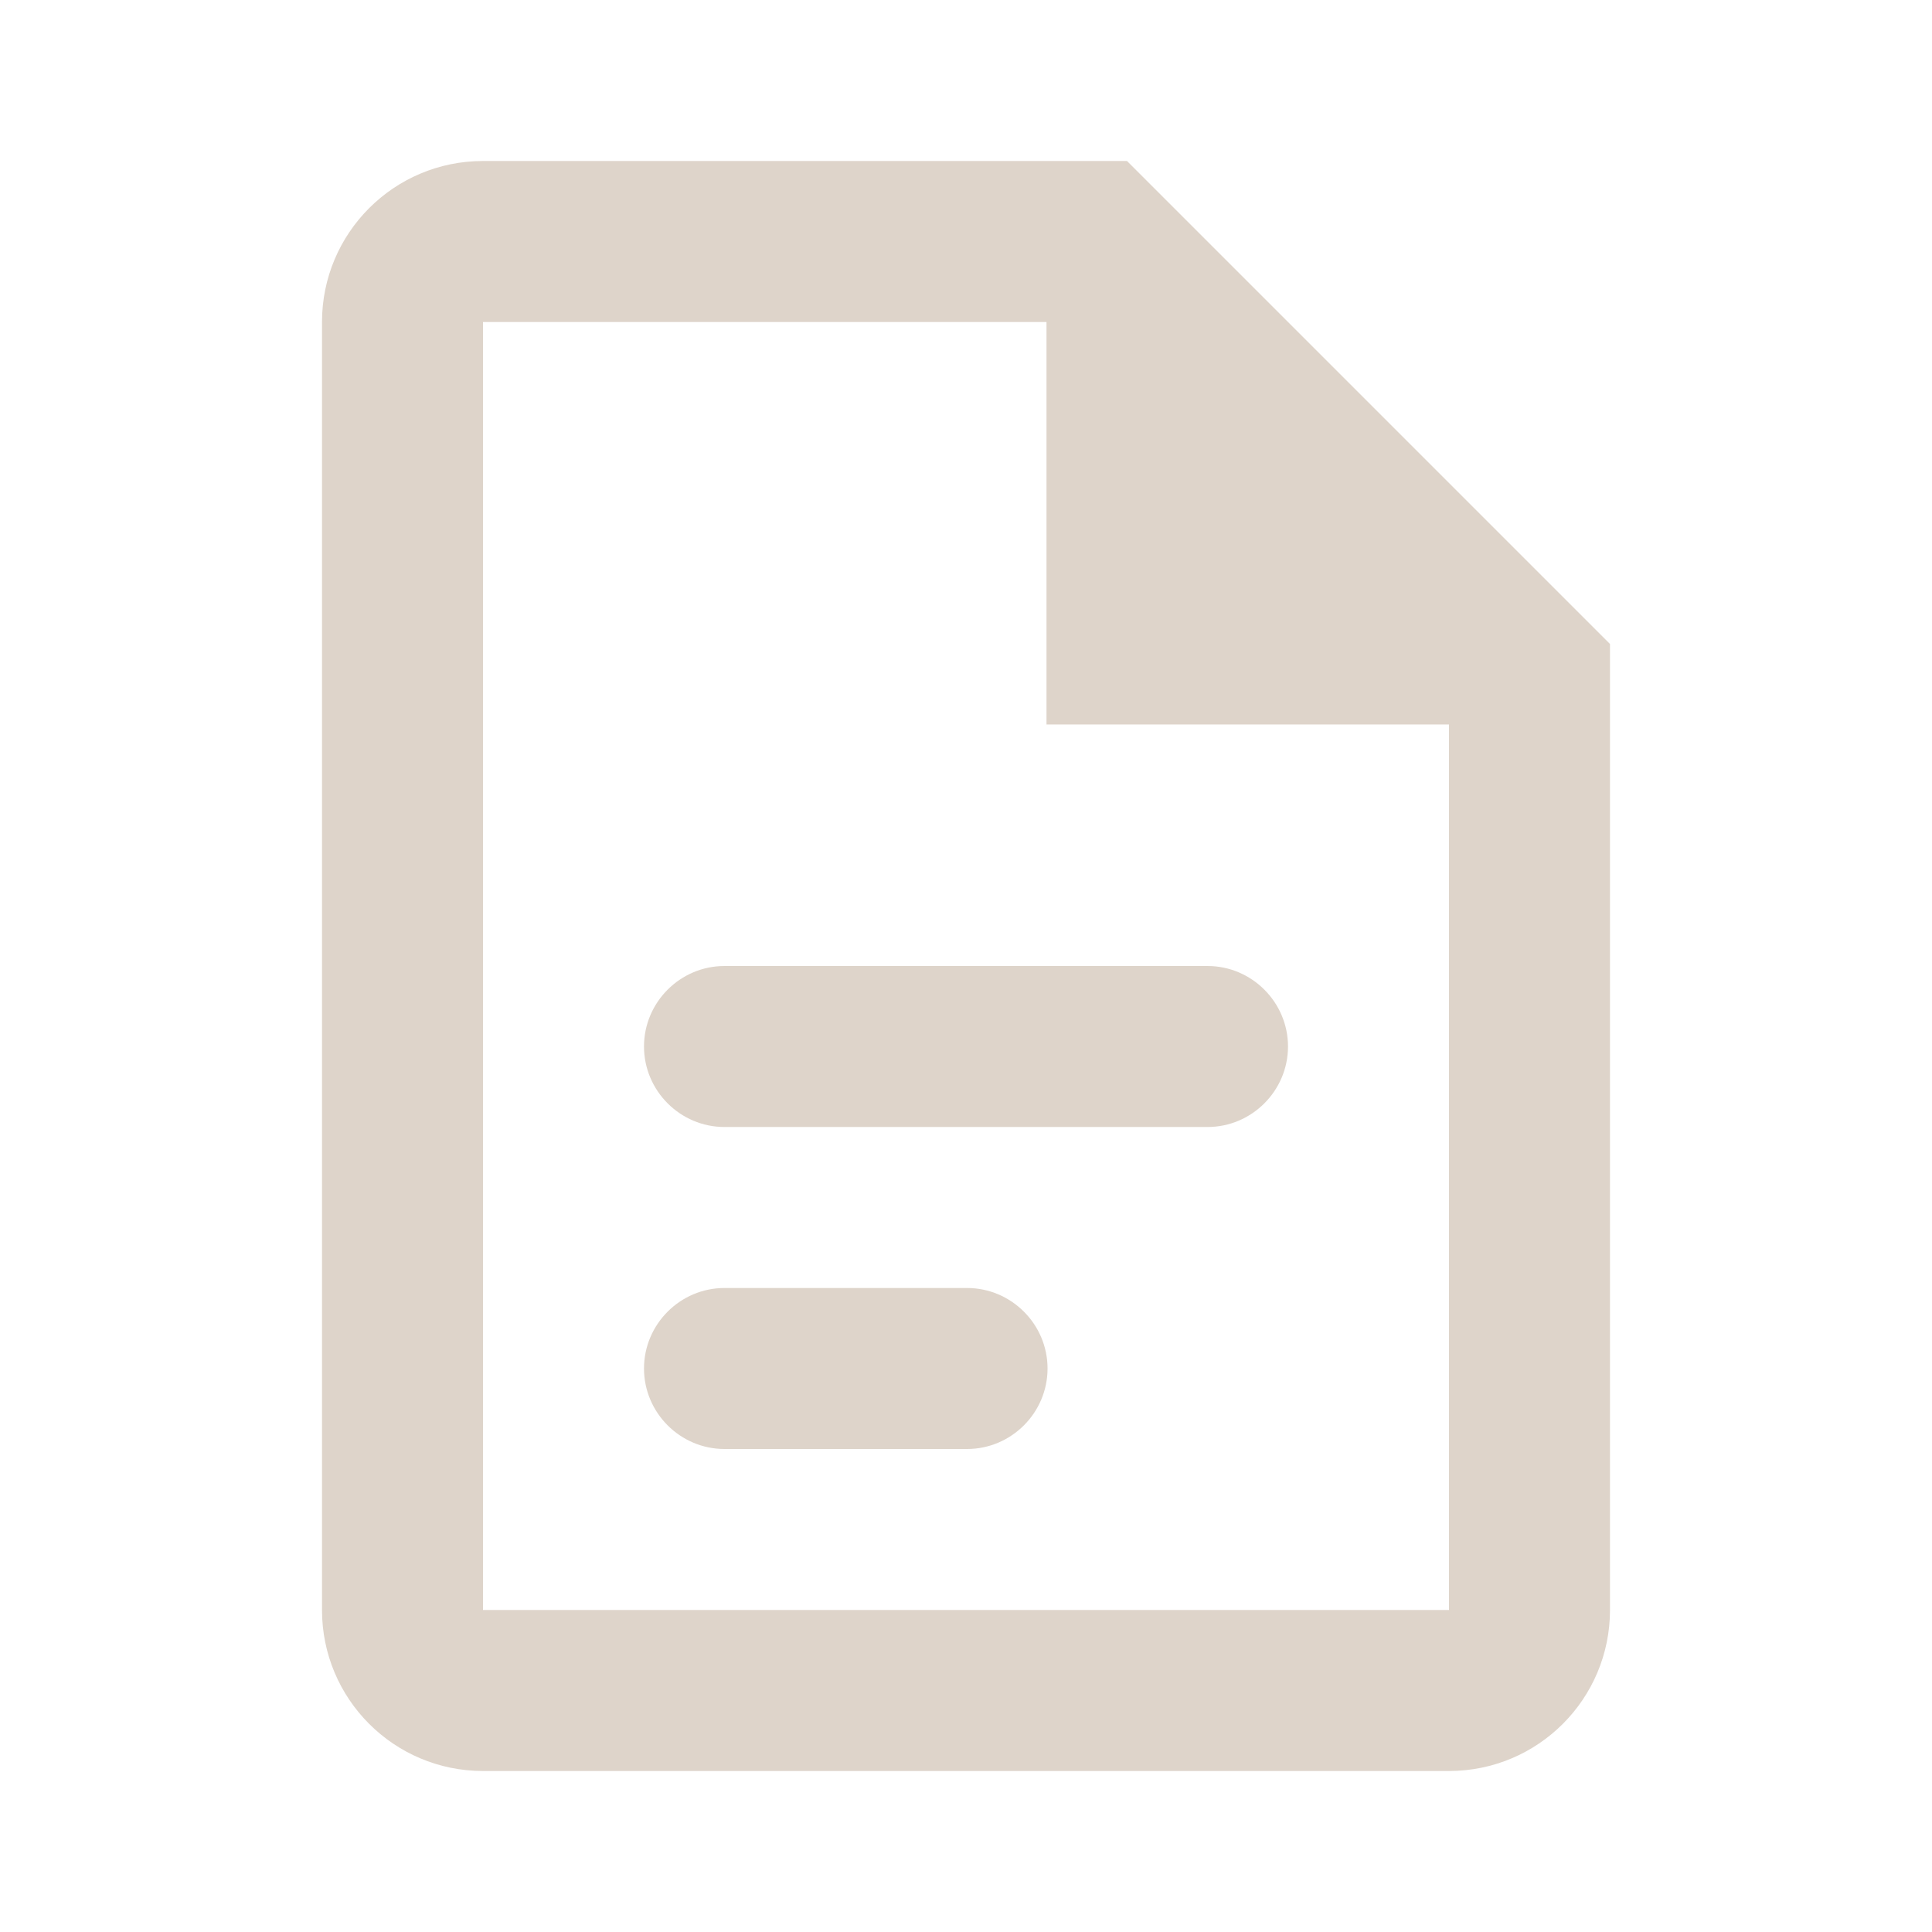 <?xml version="1.0" encoding="UTF-8" standalone="no"?>
<svg
   xmlns:dc="http://purl.org/dc/elements/1.1/"
   xmlns:cc="http://creativecommons.org/ns#"
   xmlns:rdf="http://www.w3.org/1999/02/22-rdf-syntax-ns#"
   xmlns:svg="http://www.w3.org/2000/svg"
   xmlns="http://www.w3.org/2000/svg"
   xmlns:sodipodi="http://sodipodi.sourceforge.net/DTD/sodipodi-0.dtd"
   xmlns:inkscape="http://www.inkscape.org/namespaces/inkscape"
   version="1.1"
   id="mdi-file-document-outline"
   width="24"
   height="24"
   viewBox="0 0 24 24"
   sodipodi:docname="file-document-outline.svg"
   inkscape:version="1.0.2 (e86c870879, 2021-01-15)">
  <defs
     id="defs7" />
  <sodipodi:namedview
     pagecolor="#ffffff"
     bordercolor="#666666"
     borderopacity="1"
     objecttolerance="10"
     gridtolerance="10"
     guidetolerance="10"
     inkscape:pageopacity="0"
     inkscape:pageshadow="2"
     inkscape:window-width="3824"
     inkscape:window-height="2112"
     id="namedview5"
     showgrid="false"
     inkscape:zoom="39.833333"
     inkscape:cx="12.050209"
     inkscape:cy="12"
     inkscape:window-x="8"
     inkscape:window-y="8"
     inkscape:window-maximized="0"
     inkscape:current-layer="mdi-file-document-outline" />
  <path fill="#ded4ca"   
     d="M 6,2 C 4.895,2 4,2.895 4,4 v 16 c 0,1.105 0.895,2 2,2 h 12 c 1.105,0 2,-0.895 2,-2 V 8 L 14,2 H 6 m 0,2 h 7 v 5 h 5 V 20 H 6 V 4"
     id="path2"
     sodipodi:nodetypes="cssssscccccccccc" />
  <path fill="#ded4ca"   
     id="path2-3"
     d="m 9,12 c -0.55,0 -1,0.45 -1,1 0,0.55 0.45,1 1,1 h 6 c 0.55,0 1,-0.45 1,-1 0,-0.55 -0.45,-1 -1,-1 z"
     sodipodi:nodetypes="sssssss" />
  <path fill="#ded4ca"   
     id="path2-3-6"
     d="m 9,16 c -0.55,0 -1,0.45 -1,1 0,0.55 0.45,1 1,1 h 3.013 c 0.55,0 1,-0.45 1,-1 0,-0.55 -0.45,-1 -1,-1 z"
     sodipodi:nodetypes="sssssss" />
</svg>
